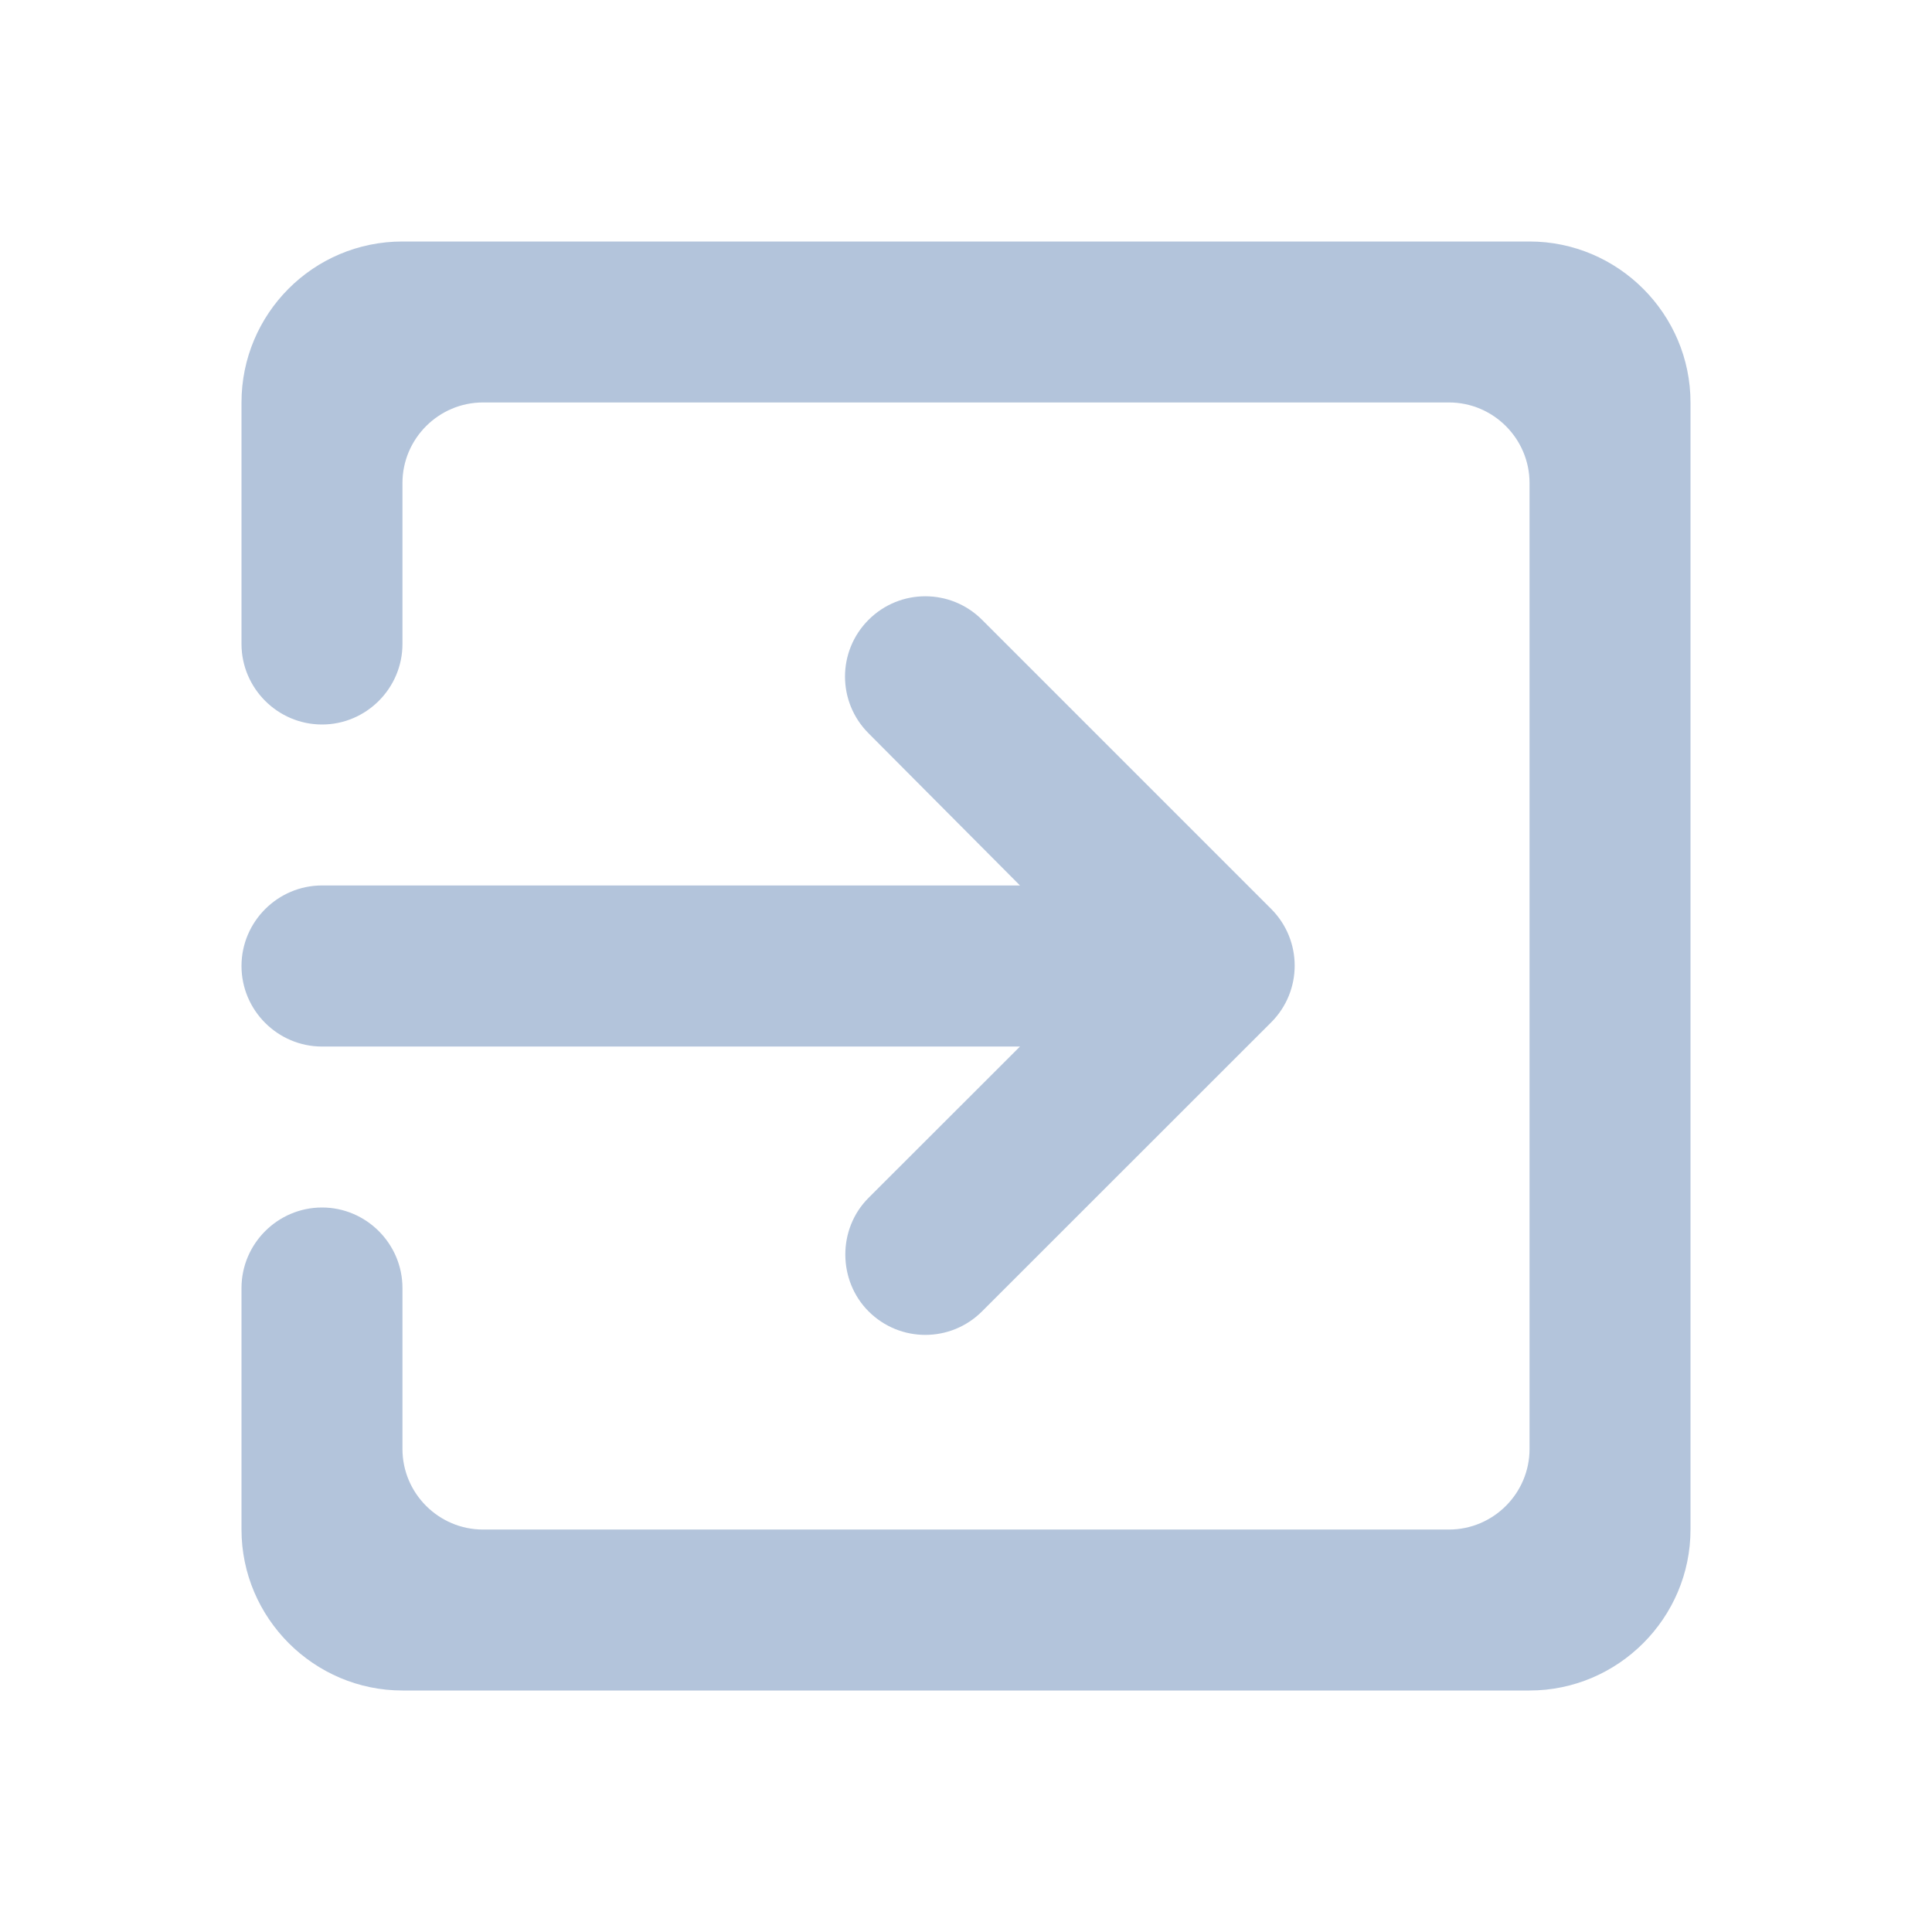 <svg width="16" height="16" viewBox="0 0 16 16" fill="none" xmlns="http://www.w3.org/2000/svg">
<path d="M7.193 10.86C7.453 11.12 7.873 11.12 8.133 10.86L10.527 8.467C10.787 8.207 10.787 7.787 10.527 7.527L8.133 5.133C7.873 4.873 7.453 4.873 7.193 5.133C6.933 5.393 6.933 5.813 7.193 6.073L8.447 7.333H2.667C2.3 7.333 2 7.633 2 8C2 8.367 2.3 8.667 2.667 8.667H8.447L7.193 9.92C6.933 10.18 6.94 10.607 7.193 10.86ZM12.667 2H3.333C2.593 2 2 2.6 2 3.333V5.333C2 5.7 2.3 6 2.667 6C3.033 6 3.333 5.7 3.333 5.333V4C3.333 3.633 3.633 3.333 4 3.333H12C12.367 3.333 12.667 3.633 12.667 4V12C12.667 12.367 12.367 12.667 12 12.667H4C3.633 12.667 3.333 12.367 3.333 12V10.667C3.333 10.3 3.033 10 2.667 10C2.3 10 2 10.3 2 10.667V12.667C2 13.4 2.6 14 3.333 14H12.667C13.4 14 14 13.4 14 12.667V3.333C14 2.6 13.4 2 12.667 2Z" fill="#B3C4DB"/>
</svg>
